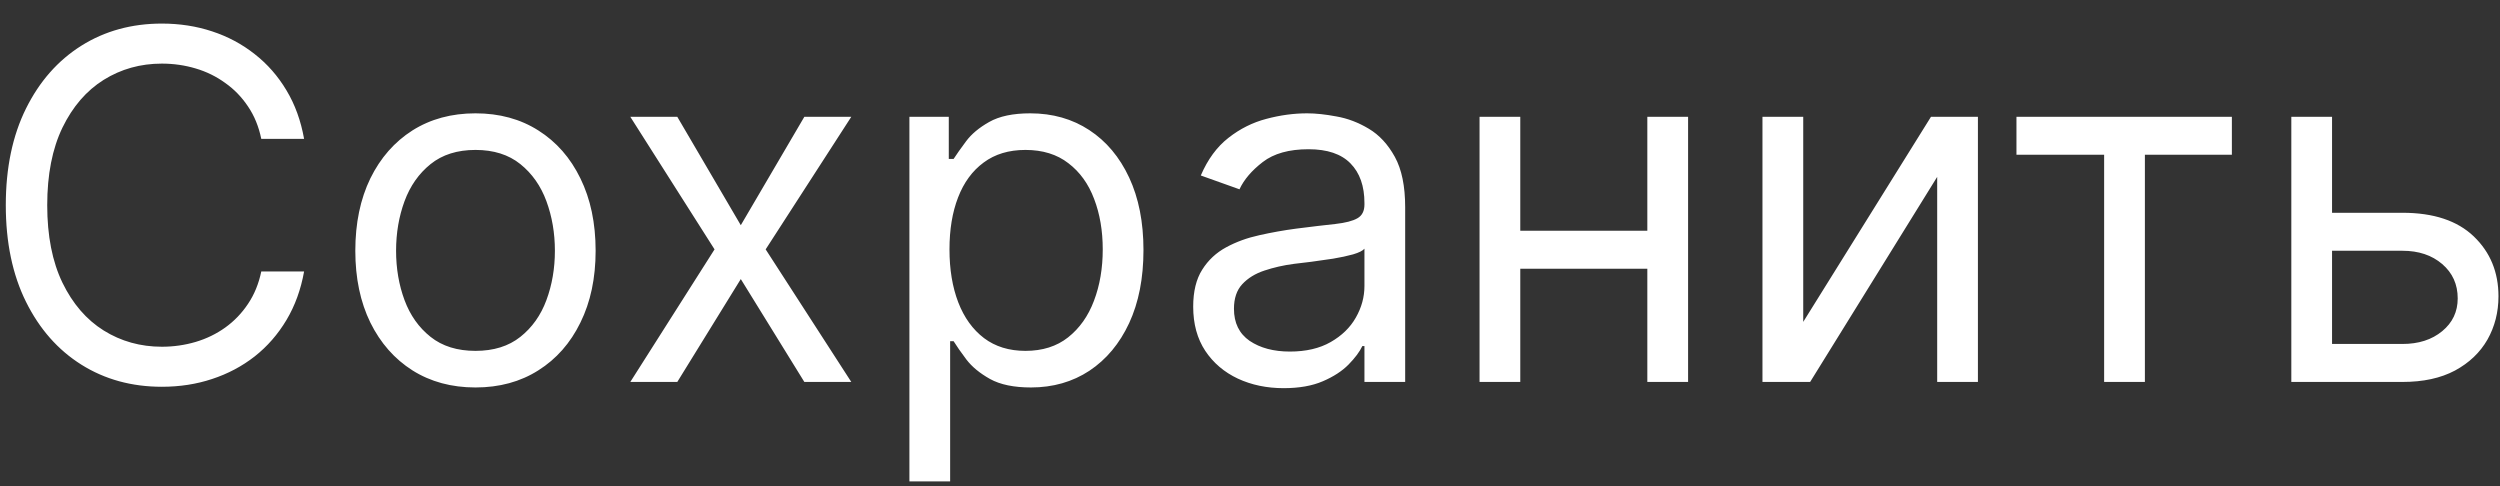 <svg width="72" height="14" viewBox="0 0 72 14" fill="none" xmlns="http://www.w3.org/2000/svg">
<rect x="0" y="0" width="72" height="14" fill="#333333" stroke="none"/>
<path d="M8.758 4H7.525C7.452 3.645 7.325 3.334 7.142 3.065C6.963 2.797 6.745 2.571 6.486 2.389C6.231 2.204 5.948 2.064 5.636 1.972C5.324 1.879 5 1.832 4.662 1.832C4.045 1.832 3.487 1.988 2.986 2.3C2.489 2.611 2.093 3.07 1.798 3.677C1.506 4.283 1.36 5.027 1.36 5.909C1.36 6.791 1.506 7.535 1.798 8.141C2.093 8.748 2.489 9.207 2.986 9.518C3.487 9.83 4.045 9.986 4.662 9.986C5 9.986 5.324 9.939 5.636 9.847C5.948 9.754 6.231 9.616 6.486 9.434C6.745 9.248 6.963 9.021 7.142 8.753C7.325 8.481 7.452 8.17 7.525 7.818H8.758C8.665 8.339 8.496 8.804 8.251 9.215C8.006 9.626 7.701 9.976 7.336 10.264C6.972 10.549 6.562 10.766 6.108 10.915C5.658 11.065 5.175 11.139 4.662 11.139C3.793 11.139 3.021 10.927 2.345 10.503C1.669 10.079 1.137 9.475 0.749 8.693C0.361 7.911 0.167 6.983 0.167 5.909C0.167 4.835 0.361 3.907 0.749 3.125C1.137 2.343 1.669 1.74 2.345 1.315C3.021 0.891 3.793 0.679 4.662 0.679C5.175 0.679 5.658 0.754 6.108 0.903C6.562 1.052 6.972 1.271 7.336 1.559C7.701 1.844 8.006 2.192 8.251 2.603C8.496 3.011 8.665 3.476 8.758 4ZM13.694 11.159C13.004 11.159 12.399 10.995 11.879 10.667C11.362 10.339 10.958 9.88 10.666 9.29C10.378 8.7 10.233 8.01 10.233 7.222C10.233 6.426 10.378 5.732 10.666 5.138C10.958 4.545 11.362 4.085 11.879 3.756C12.399 3.428 13.004 3.264 13.694 3.264C14.383 3.264 14.986 3.428 15.503 3.756C16.024 4.085 16.428 4.545 16.716 5.138C17.008 5.732 17.154 6.426 17.154 7.222C17.154 8.01 17.008 8.7 16.716 9.29C16.428 9.88 16.024 10.339 15.503 10.667C14.986 10.995 14.383 11.159 13.694 11.159ZM13.694 10.105C14.217 10.105 14.648 9.971 14.986 9.702C15.324 9.434 15.575 9.081 15.737 8.643C15.899 8.206 15.981 7.732 15.981 7.222C15.981 6.711 15.899 6.236 15.737 5.795C15.575 5.354 15.324 4.998 14.986 4.726C14.648 4.454 14.217 4.318 13.694 4.318C13.17 4.318 12.739 4.454 12.401 4.726C12.063 4.998 11.813 5.354 11.65 5.795C11.488 6.236 11.407 6.711 11.407 7.222C11.407 7.732 11.488 8.206 11.65 8.643C11.813 9.081 12.063 9.434 12.401 9.702C12.739 9.971 13.17 10.105 13.694 10.105ZM19.506 3.364L21.335 6.486L23.165 3.364H24.517L22.051 7.182L24.517 11H23.165L21.335 8.037L19.506 11H18.153L20.579 7.182L18.153 3.364H19.506ZM26.191 13.864V3.364H27.325V4.577H27.464C27.55 4.444 27.669 4.275 27.822 4.07C27.977 3.861 28.2 3.675 28.488 3.513C28.78 3.347 29.174 3.264 29.671 3.264C30.314 3.264 30.881 3.425 31.371 3.746C31.862 4.068 32.245 4.524 32.52 5.114C32.795 5.704 32.932 6.4 32.932 7.202C32.932 8.01 32.795 8.711 32.52 9.305C32.245 9.895 31.864 10.352 31.376 10.677C30.889 10.998 30.327 11.159 29.691 11.159C29.201 11.159 28.808 11.078 28.513 10.915C28.218 10.75 27.991 10.562 27.832 10.354C27.673 10.142 27.55 9.966 27.464 9.827H27.364V13.864H26.191ZM27.345 7.182C27.345 7.759 27.429 8.267 27.598 8.708C27.767 9.146 28.014 9.489 28.339 9.737C28.664 9.982 29.061 10.105 29.532 10.105C30.023 10.105 30.432 9.976 30.76 9.717C31.091 9.455 31.34 9.104 31.506 8.663C31.675 8.219 31.759 7.725 31.759 7.182C31.759 6.645 31.676 6.161 31.511 5.73C31.348 5.296 31.101 4.953 30.77 4.701C30.442 4.446 30.029 4.318 29.532 4.318C29.055 4.318 28.654 4.439 28.329 4.681C28.004 4.92 27.759 5.255 27.593 5.685C27.427 6.113 27.345 6.612 27.345 7.182ZM36.969 11.179C36.486 11.179 36.046 11.088 35.652 10.905C35.258 10.72 34.944 10.453 34.712 10.105C34.48 9.754 34.364 9.33 34.364 8.832C34.364 8.395 34.45 8.04 34.623 7.768C34.795 7.493 35.026 7.278 35.314 7.122C35.602 6.966 35.92 6.85 36.269 6.774C36.62 6.695 36.973 6.632 37.327 6.585C37.791 6.526 38.168 6.481 38.456 6.451C38.748 6.418 38.96 6.363 39.092 6.287C39.228 6.211 39.296 6.078 39.296 5.889V5.849C39.296 5.359 39.162 4.978 38.894 4.706C38.628 4.434 38.226 4.298 37.685 4.298C37.125 4.298 36.686 4.421 36.368 4.666C36.05 4.911 35.826 5.173 35.697 5.452L34.583 5.054C34.782 4.59 35.047 4.229 35.379 3.97C35.713 3.708 36.078 3.526 36.472 3.423C36.87 3.317 37.261 3.264 37.646 3.264C37.891 3.264 38.173 3.294 38.491 3.354C38.812 3.41 39.122 3.528 39.42 3.707C39.722 3.886 39.972 4.156 40.171 4.517C40.37 4.878 40.469 5.362 40.469 5.969V11H39.296V9.966H39.236C39.157 10.132 39.024 10.309 38.839 10.498C38.653 10.687 38.406 10.848 38.098 10.98C37.79 11.113 37.414 11.179 36.969 11.179ZM37.148 10.125C37.612 10.125 38.004 10.034 38.322 9.852C38.643 9.669 38.885 9.434 39.048 9.146C39.213 8.857 39.296 8.554 39.296 8.236V7.162C39.246 7.222 39.137 7.276 38.968 7.326C38.802 7.372 38.61 7.414 38.391 7.45C38.176 7.483 37.965 7.513 37.76 7.54C37.558 7.563 37.394 7.583 37.268 7.599C36.963 7.639 36.678 7.704 36.413 7.793C36.151 7.88 35.939 8.01 35.776 8.186C35.617 8.358 35.538 8.594 35.538 8.892C35.538 9.3 35.688 9.608 35.99 9.817C36.295 10.022 36.681 10.125 37.148 10.125ZM47.722 6.645V7.739H43.506V6.645H47.722ZM43.784 3.364V11H42.611V3.364H43.784ZM48.617 3.364V11H47.443V3.364H48.617ZM51.933 9.27L55.612 3.364H56.964V11H55.791V5.094L52.132 11H50.759V3.364H51.933V9.27ZM58.074 4.457V3.364H64.278V4.457H61.773V11H60.599V4.457H58.074ZM67.004 6.128H69.192C70.087 6.128 70.771 6.355 71.245 6.809C71.719 7.263 71.956 7.838 71.956 8.534C71.956 8.991 71.85 9.407 71.638 9.782C71.425 10.153 71.114 10.45 70.703 10.672C70.292 10.891 69.788 11 69.192 11H65.99V3.364H67.163V9.906H69.192C69.656 9.906 70.037 9.784 70.335 9.538C70.633 9.293 70.782 8.978 70.782 8.594C70.782 8.189 70.633 7.86 70.335 7.604C70.037 7.349 69.656 7.222 69.192 7.222H67.004V6.128Z" fill="white"/>
</svg>
